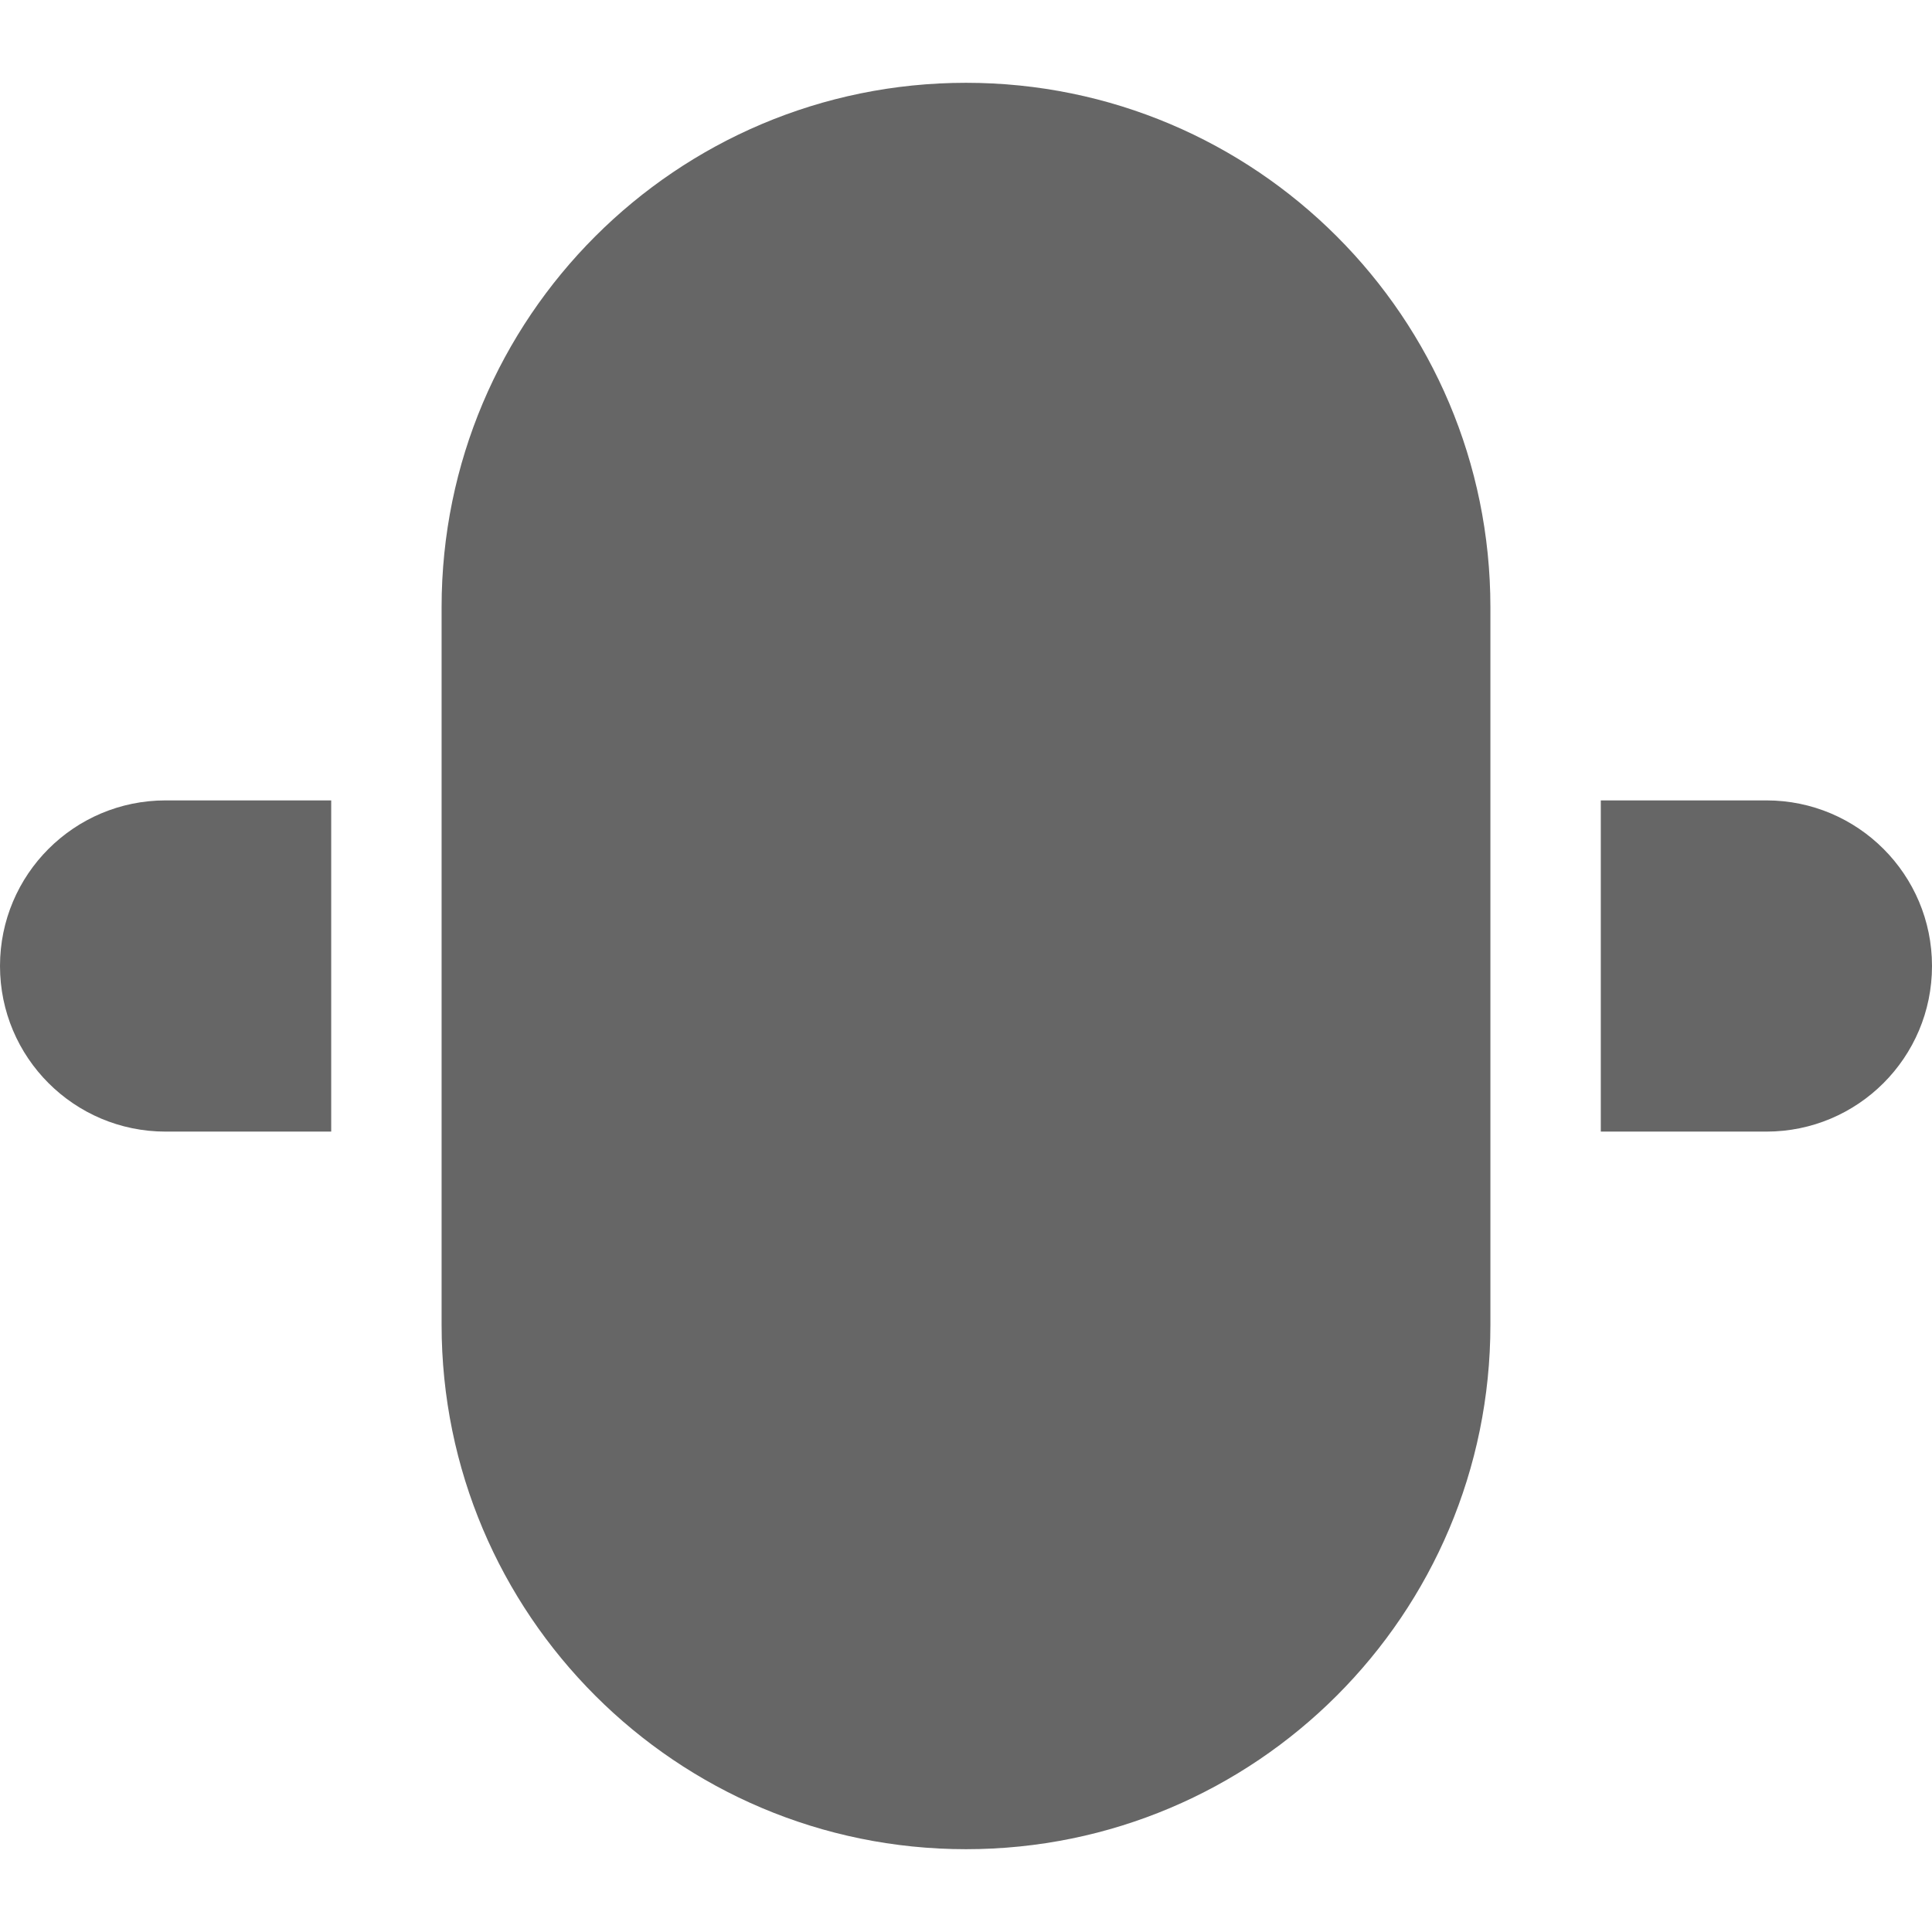 <svg width="70" height="70" viewBox="0 0 70 70" fill="none"
  xmlns="http://www.w3.org/2000/svg">
  <path fill-rule="evenodd" clip-rule="evenodd" d="M35 3C24.507 3 16 11.507 16 22V29V41V48C16 58.493 24.507 67 35 67C45.493 67 54 58.493 54 48V41V29V22C54 11.507 45.493 3 35 3ZM6 29H12V41H6C2.686 41 0 38.314 0 35C0 31.686 2.686 29 6 29ZM64 41H58V29H64C67.314 29 70 31.686 70 35C70 38.314 67.314 41 64 41Z" fill="#666666"/>
</svg>
